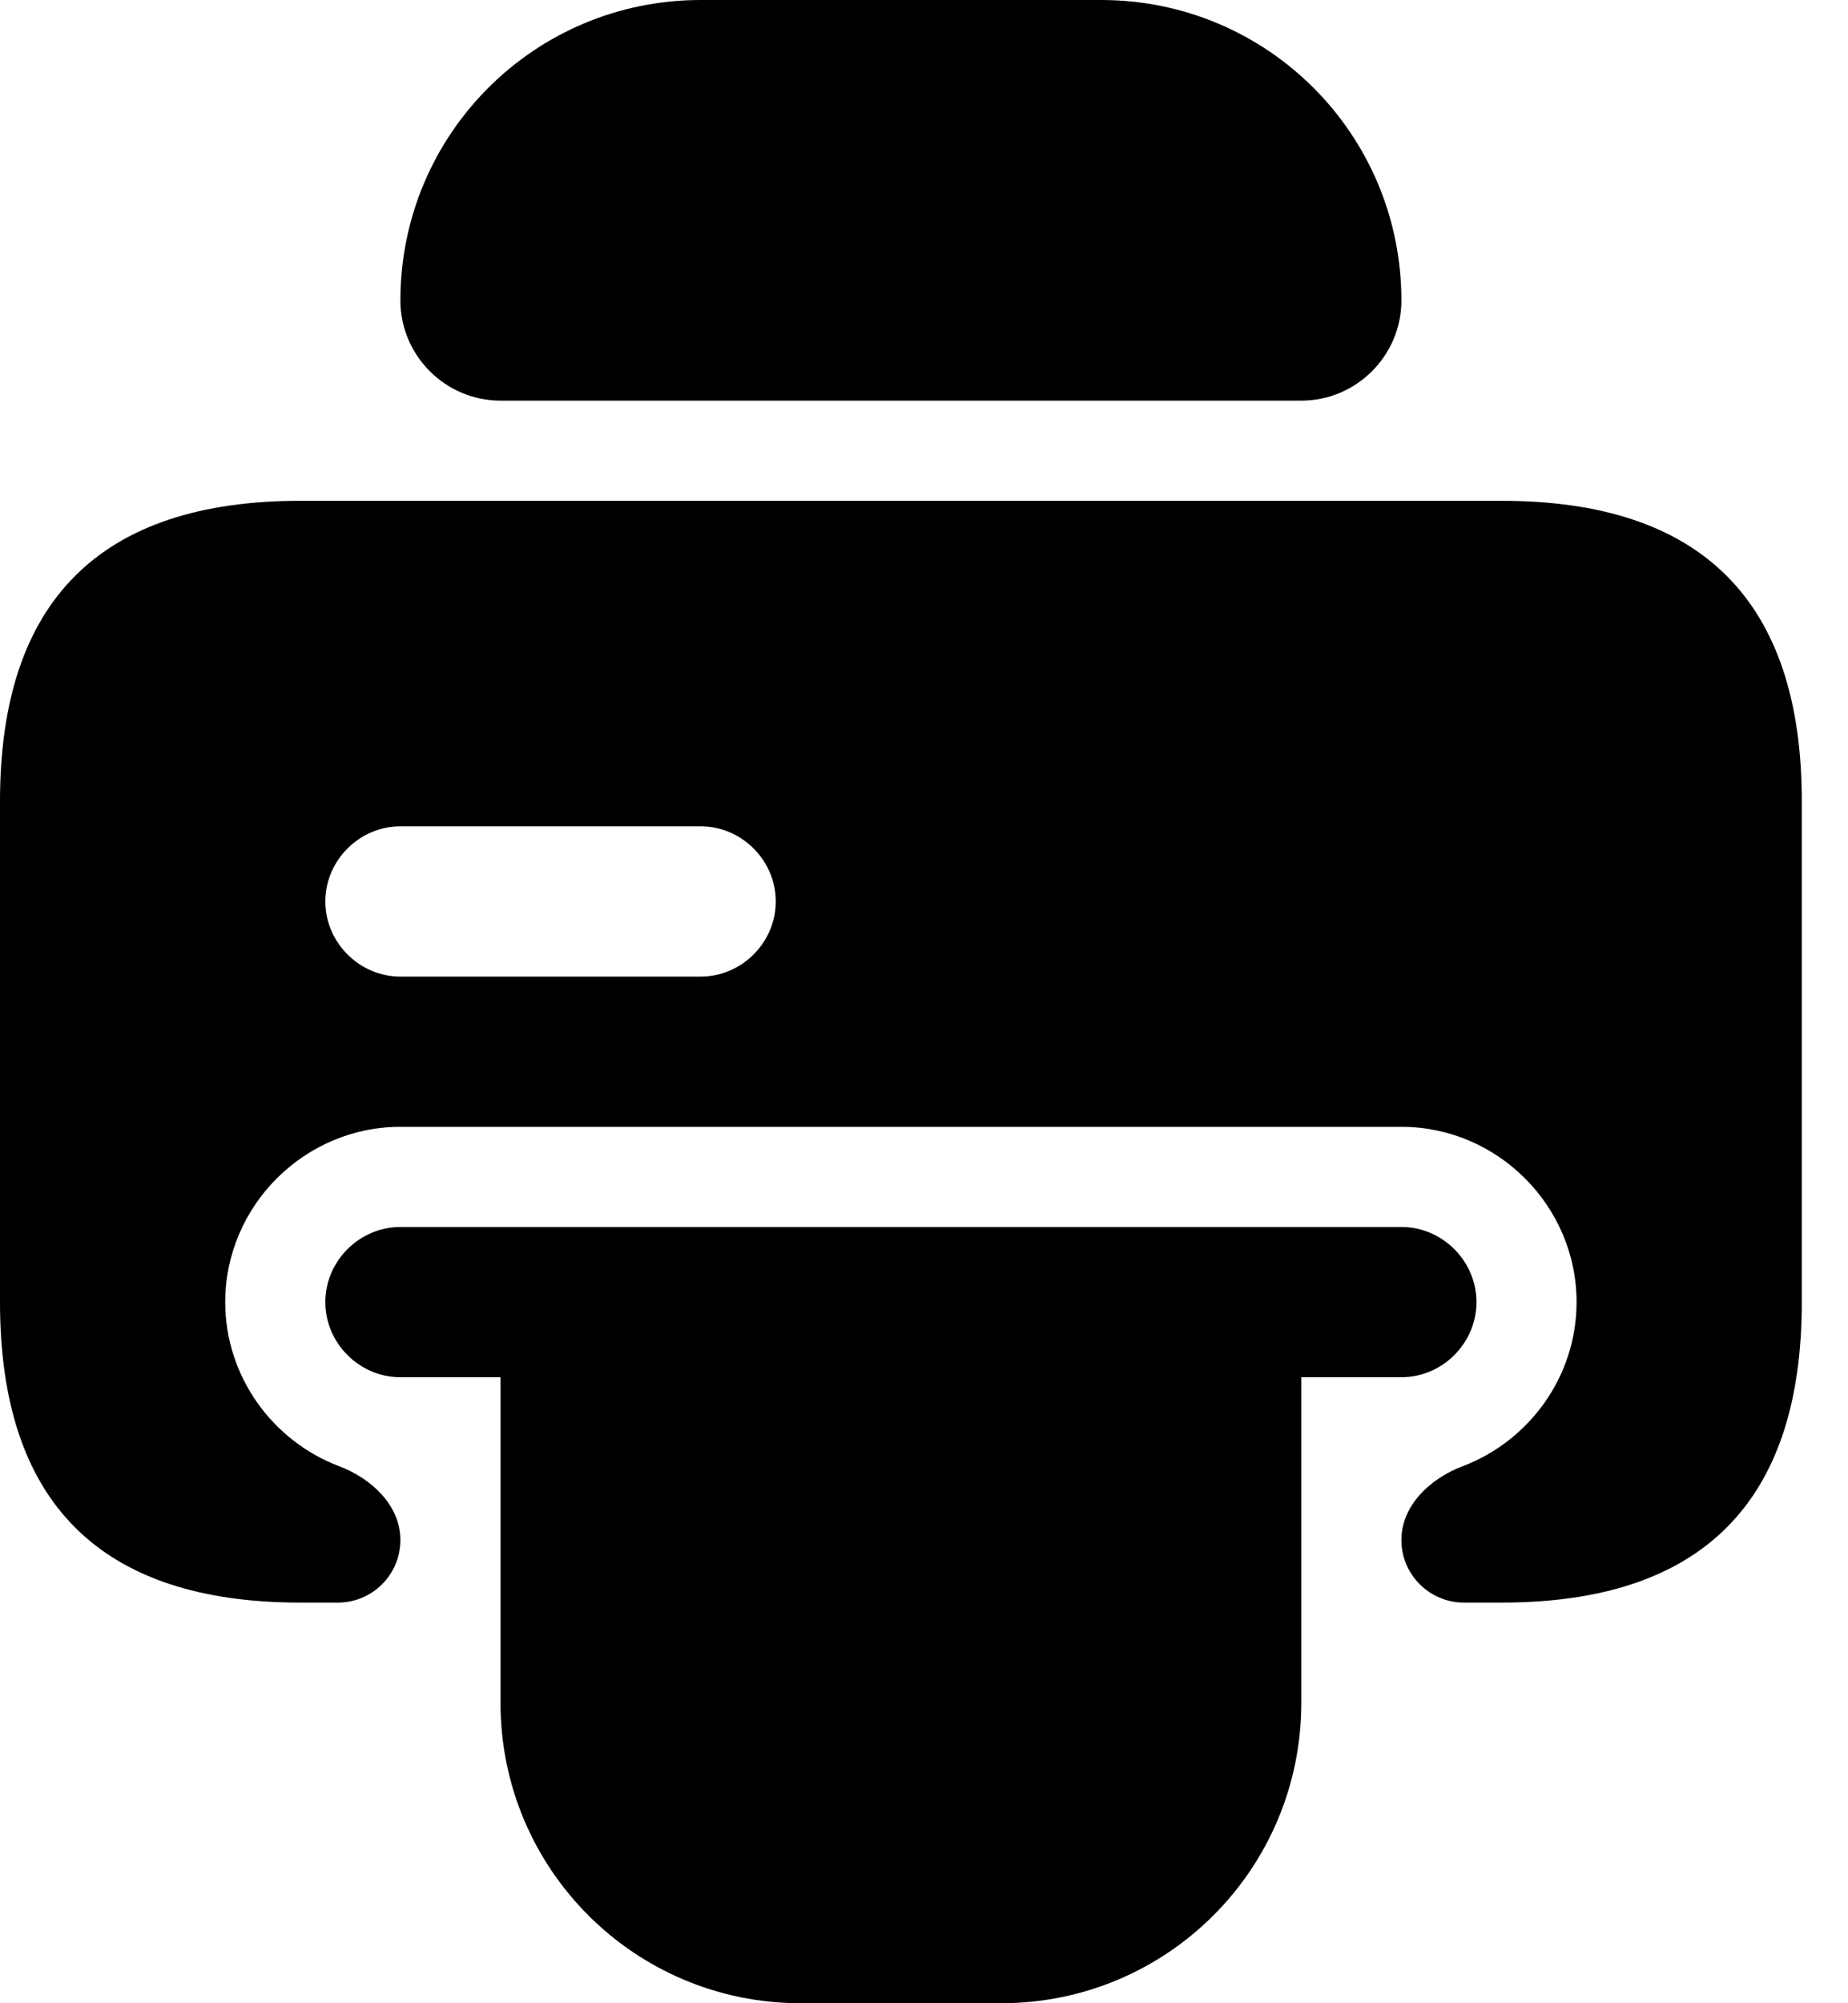 <svg width="24" height="26" viewBox="0 0 24 26" fill="none" xmlns="http://www.w3.org/2000/svg">
<path d="M5.2 3.9C5.2 1.742 6.942 0 9.1 0H14.3C16.458 0 18.2 1.742 18.2 3.9C18.2 4.615 17.615 5.2 16.9 5.2H6.5C5.785 5.2 5.2 4.615 5.2 3.9Z" fill="black"/>
<path d="M19.175 16.9C19.175 17.433 18.733 17.875 18.2 17.875H16.9V22.1C16.9 24.258 15.158 26 13 26H10.4C8.242 26 6.5 24.258 6.5 22.1V17.875H5.2C4.667 17.875 4.225 17.433 4.225 16.9C4.225 16.367 4.667 15.925 5.2 15.925H18.2C18.733 15.925 19.175 16.367 19.175 16.9Z" fill="black"/>
<path d="M19.5 6.5H3.9C1.3 6.5 0 7.8 0 10.4V16.9C0 19.5 1.3 20.8 3.9 20.8H4.388C4.836 20.8 5.2 20.436 5.2 19.988C5.2 19.539 4.825 19.189 4.405 19.03C3.544 18.705 2.925 17.869 2.925 16.9C2.925 15.652 3.952 14.625 5.2 14.625H18.2C19.448 14.625 20.475 15.652 20.475 16.9C20.475 17.869 19.856 18.705 18.995 19.03C18.575 19.189 18.2 19.539 18.2 19.988C18.2 20.436 18.564 20.8 19.013 20.8H19.5C22.1 20.8 23.4 19.5 23.4 16.9V10.4C23.4 7.8 22.1 6.5 19.5 6.5ZM9.1 12.675H5.2C4.667 12.675 4.225 12.233 4.225 11.7C4.225 11.167 4.667 10.725 5.2 10.725H9.1C9.633 10.725 10.075 11.167 10.075 11.7C10.075 12.233 9.633 12.675 9.1 12.675Z" fill="black"/>
</svg>

